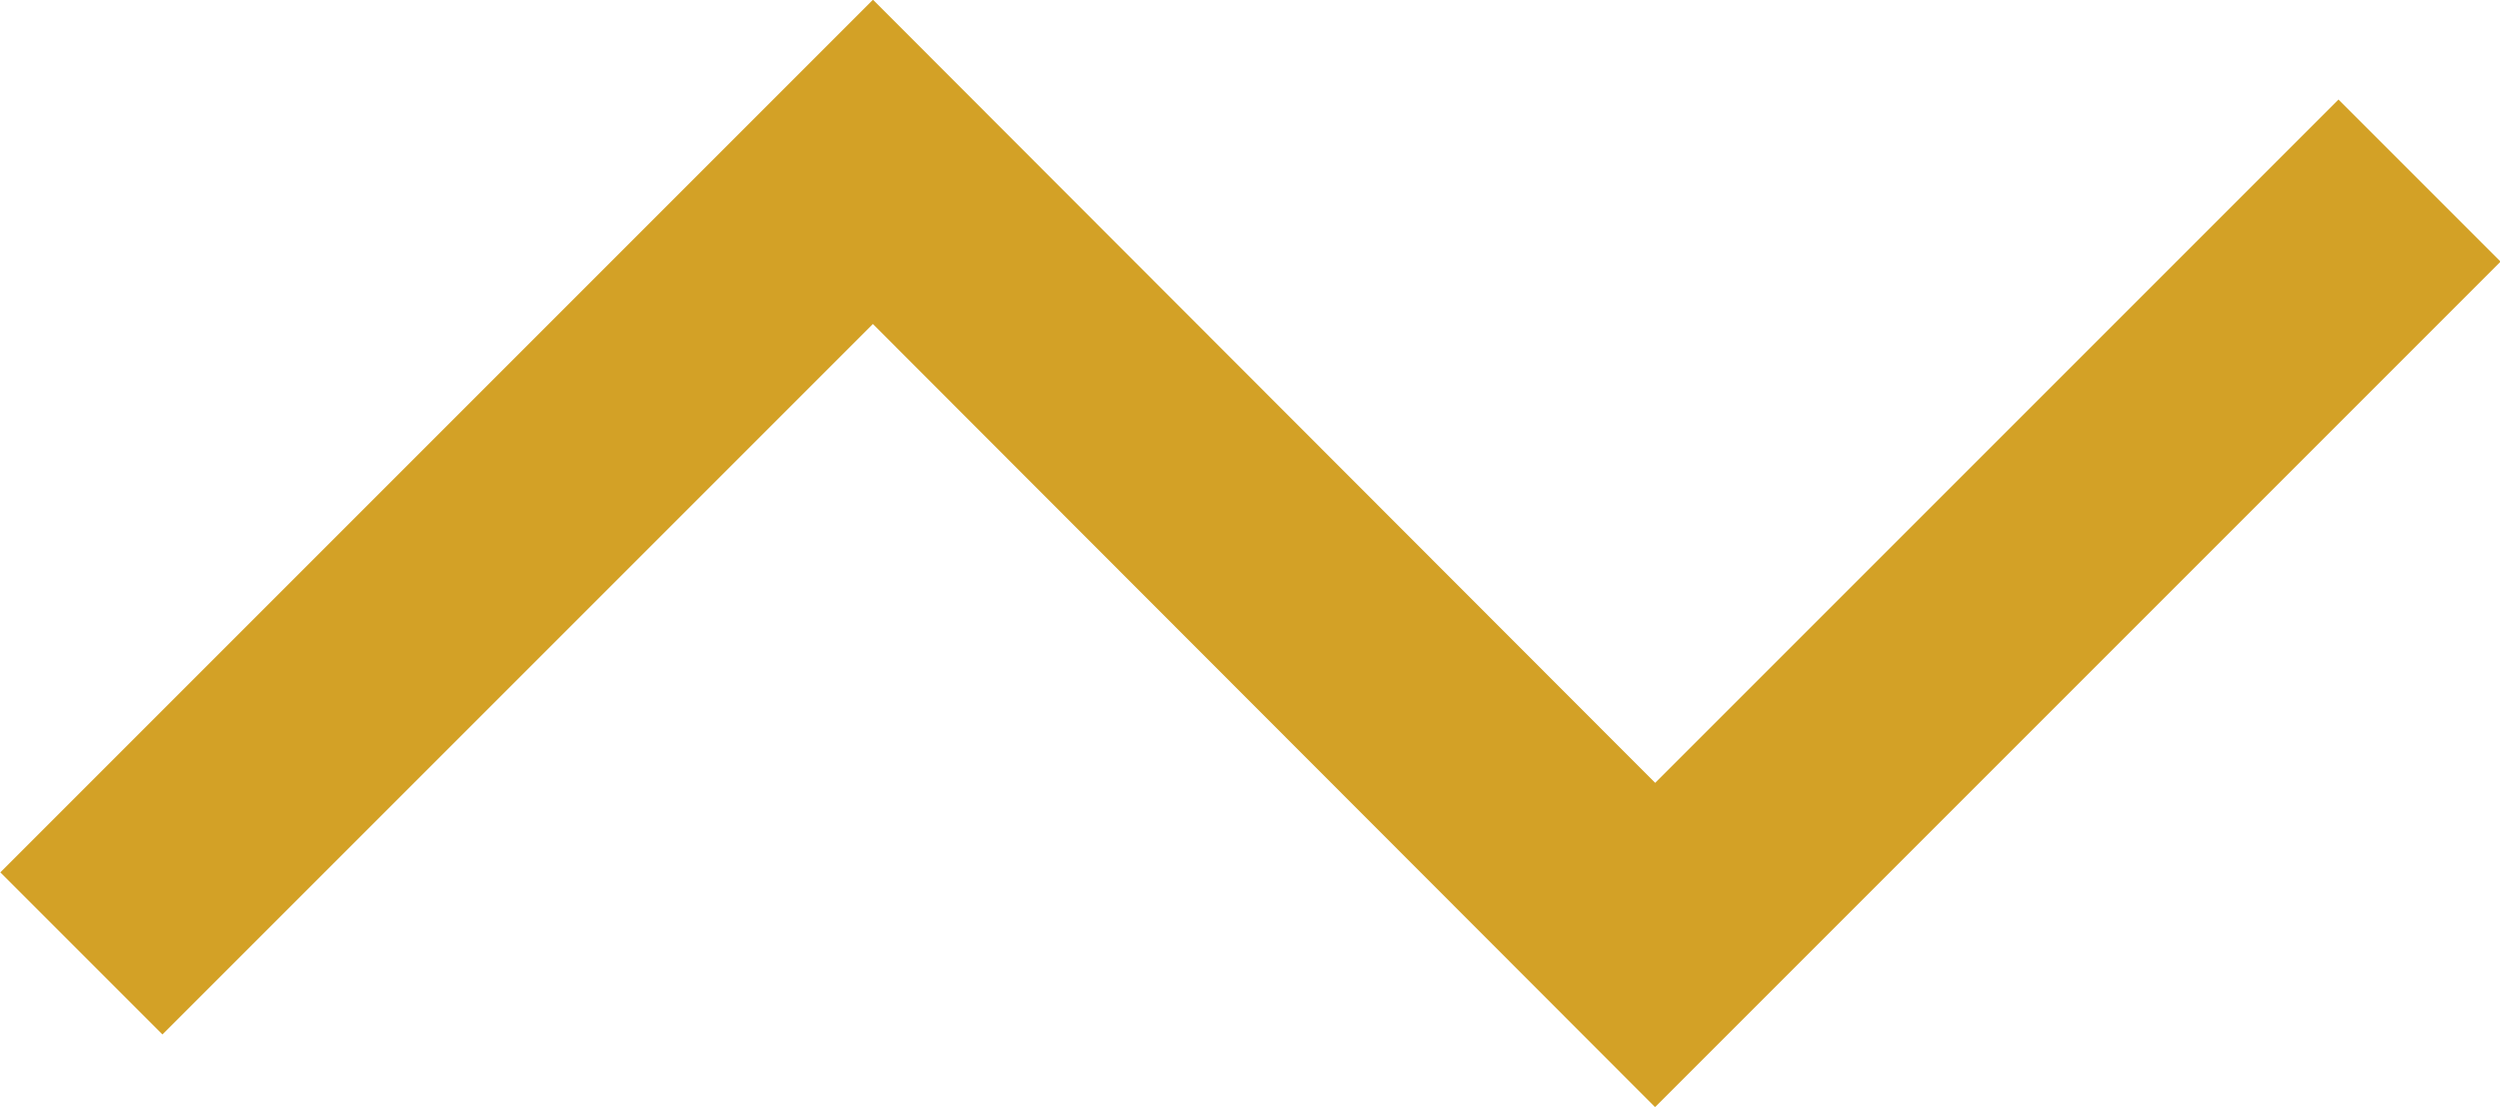 <svg xmlns="http://www.w3.org/2000/svg" viewBox="0 0 26.72 11.83"><defs><style>.cls-1{fill:none;stroke:#d3a126;stroke-miterlimit:10;stroke-width:2.45px;}</style></defs><title>decor-3</title><g id="Слой_2" data-name="Слой 2"><g id="Isolation_Mode" data-name="Isolation Mode"><polyline class="cls-1" points="0.87 10.19 9.33 1.73 17.69 10.1 25.86 1.93"/></g></g></svg>